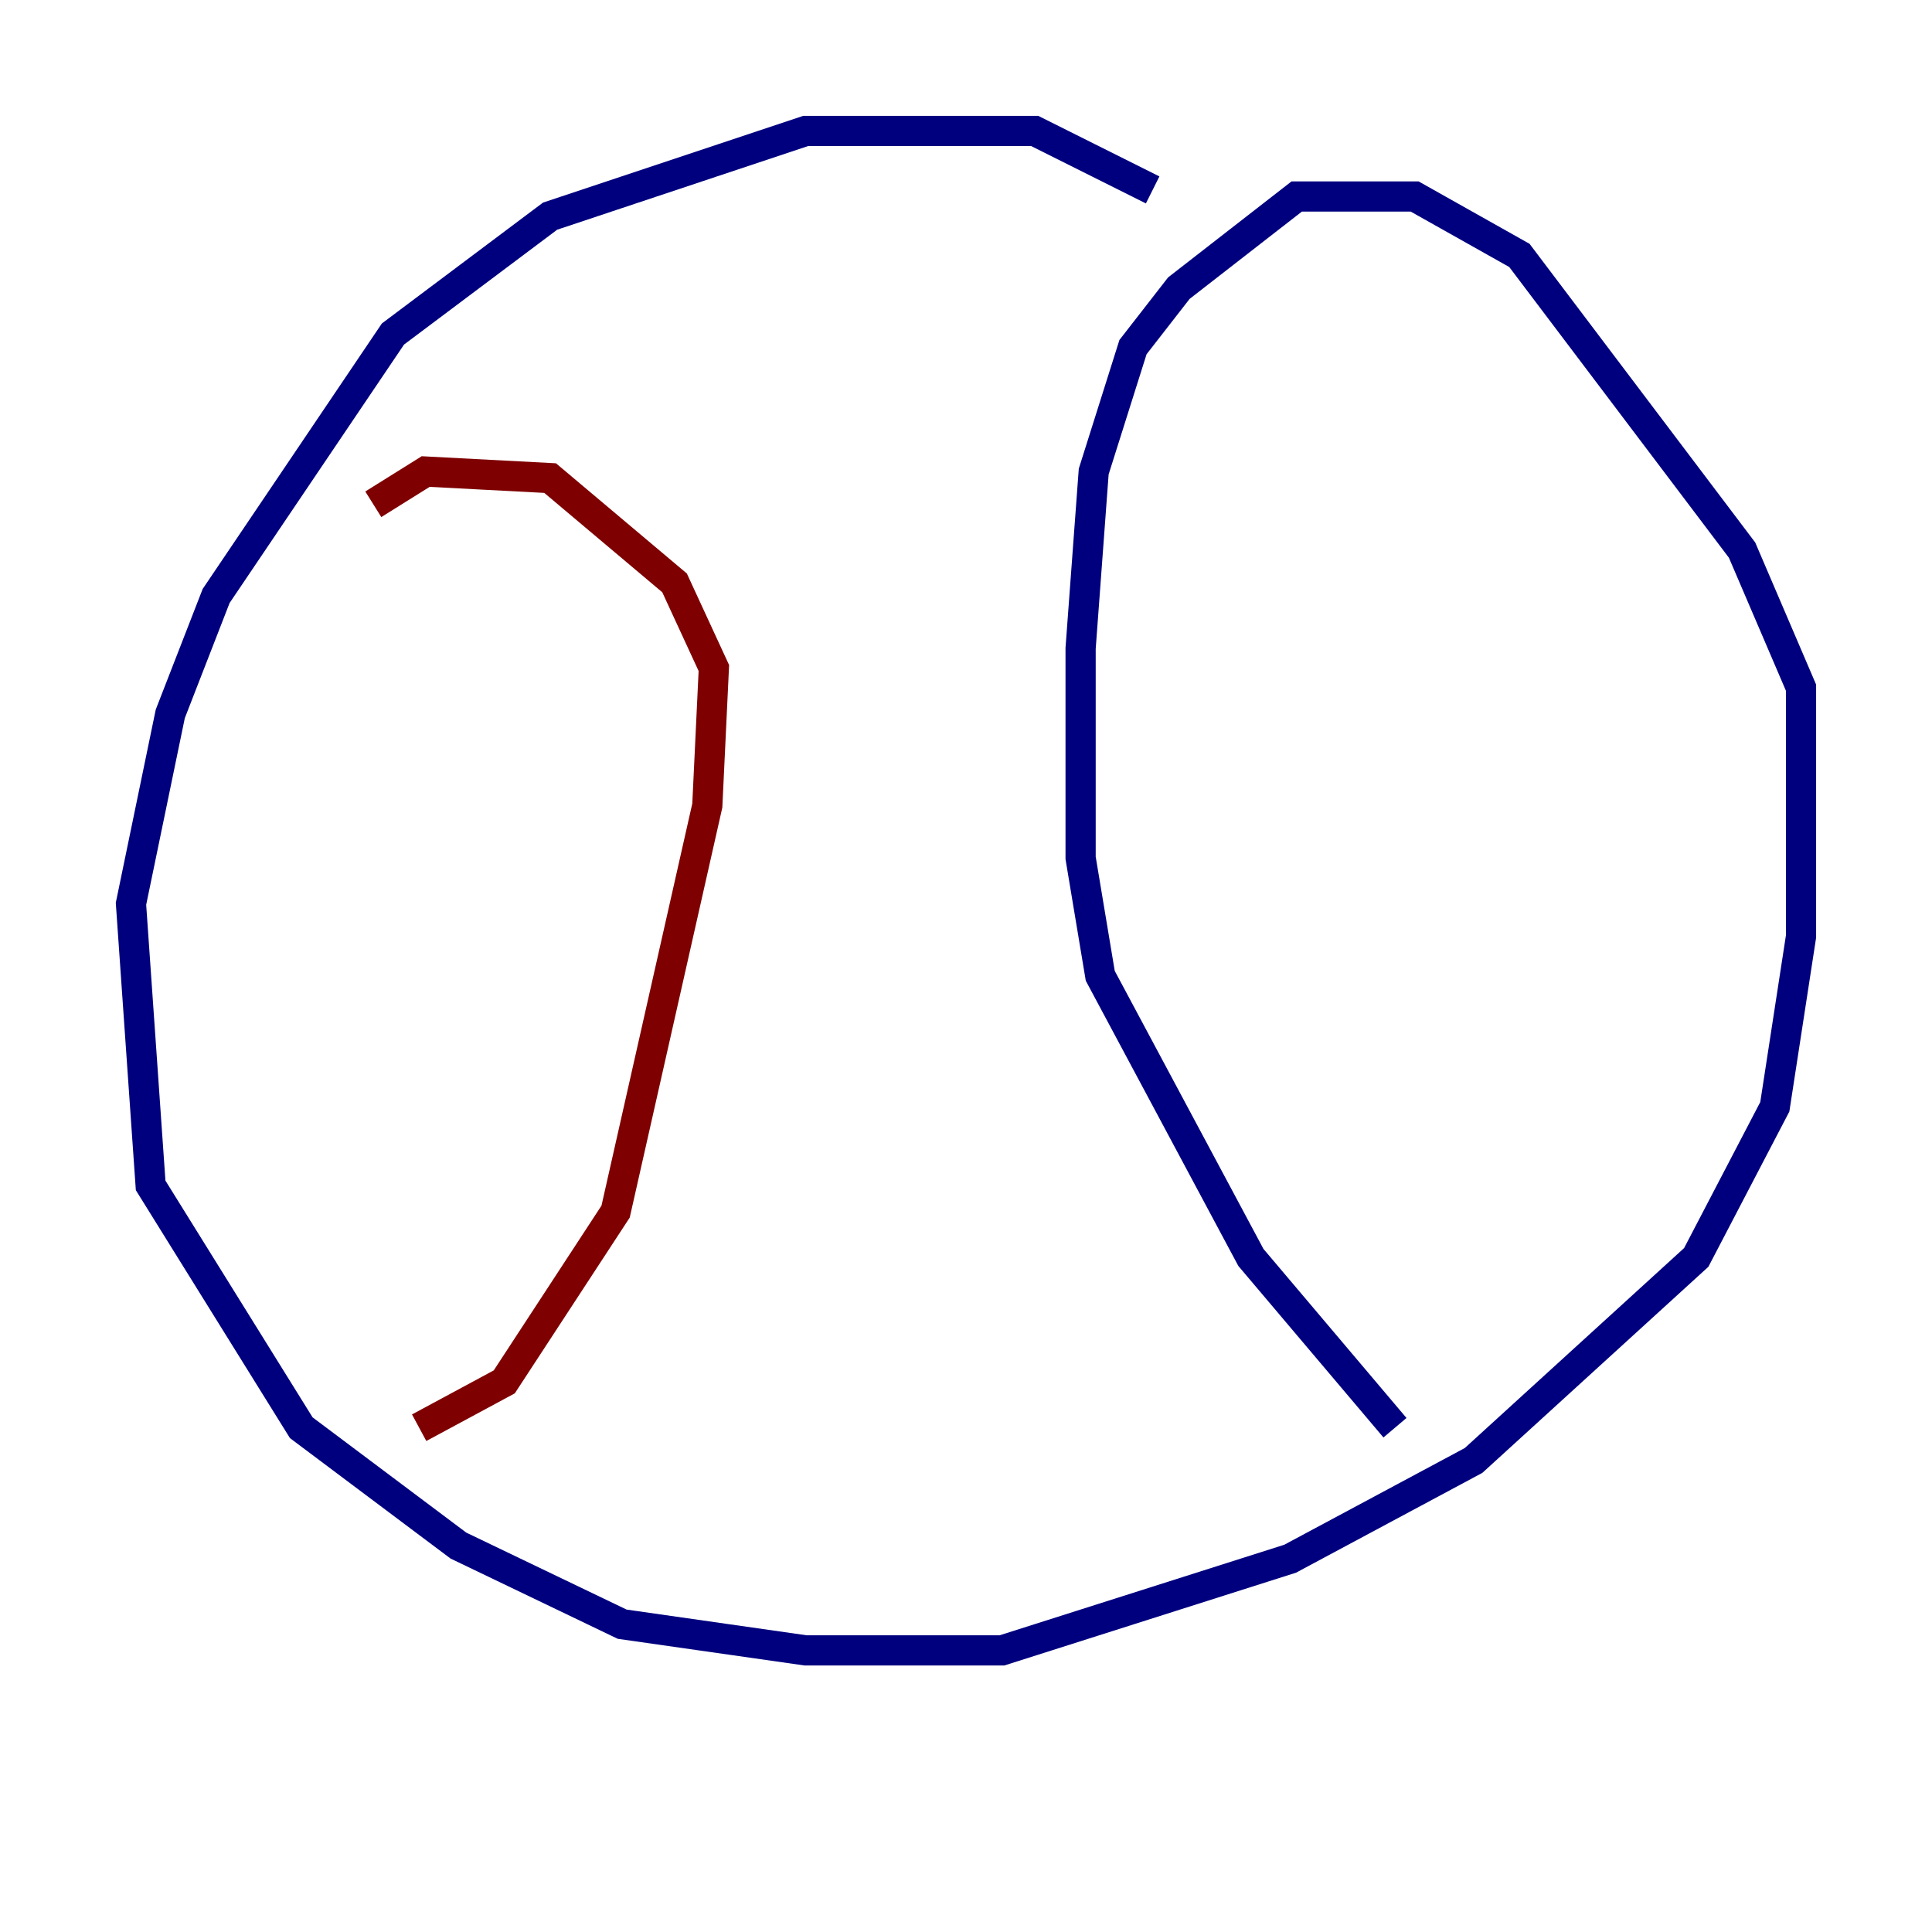 <?xml version="1.0" encoding="utf-8" ?>
<svg baseProfile="tiny" height="128" version="1.2" viewBox="0,0,128,128" width="128" xmlns="http://www.w3.org/2000/svg" xmlns:ev="http://www.w3.org/2001/xml-events" xmlns:xlink="http://www.w3.org/1999/xlink"><defs /><polyline fill="none" points="76.366,12.583 68.556,8.678 53.37,8.678 36.447,14.319 26.034,22.129 14.319,39.485 11.281,47.295 8.678,59.878 9.98,78.536 19.959,94.59 30.373,102.4 41.22,107.607 53.37,109.342 66.386,109.342 85.478,103.268 97.627,96.759 112.38,83.308 117.586,73.329 119.322,62.047 119.322,45.559 115.417,36.447 100.664,16.922 93.722,13.017 85.912,13.017 78.102,19.091 75.064,22.997 72.461,31.241 71.593,42.956 71.593,56.841 72.895,64.651 82.875,83.308 92.42,94.59" stroke="#00007f" stroke-width="2" /><polyline fill="none" points="24.732,33.41 28.203,31.241 36.447,31.675 44.691,38.617 47.295,44.258 46.861,53.37 40.786,80.271 33.41,91.552 27.77,94.59" stroke="#7f0000" stroke-width="2" /></svg>